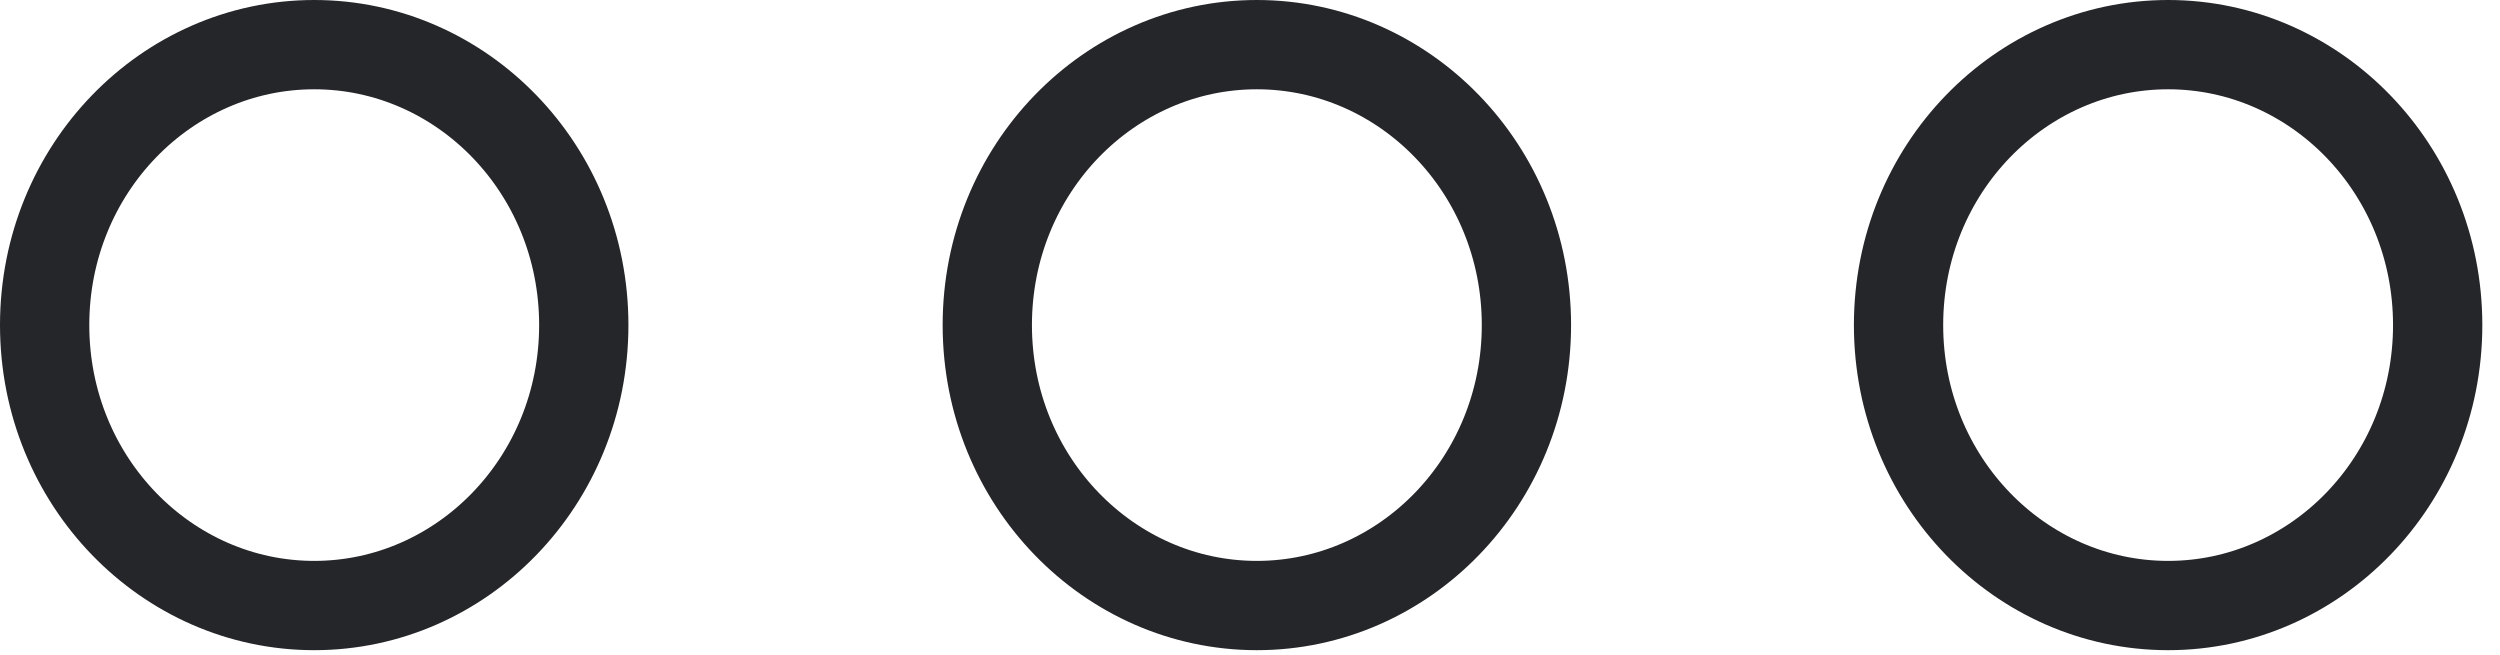 <svg width="84" height="22" viewBox="0 0 84 22" fill="none" xmlns="http://www.w3.org/2000/svg">
<path d="M10.558 1.5C15.512 1.5 19.615 5.67 19.615 10.923C19.615 16.176 15.512 20.346 10.558 20.346C5.603 20.346 1.5 16.176 1.5 10.923C1.5 5.67 5.603 1.5 10.558 1.5Z" stroke="#252629" stroke-width="3"/>
<path d="M42.23 1.5C47.185 1.5 51.288 5.67 51.288 10.923C51.288 16.176 47.185 20.346 42.23 20.346C37.276 20.346 33.173 16.176 33.173 10.923C33.173 5.67 37.276 1.5 42.23 1.5Z" stroke="#252629" stroke-width="3"/>
<path d="M72.849 1.5C77.803 1.5 81.906 5.67 81.906 10.923C81.906 16.176 77.803 20.346 72.849 20.346C67.894 20.346 63.791 16.176 63.791 10.923C63.791 5.67 67.894 1.5 72.849 1.5Z" stroke="#252629" stroke-width="3"/>
</svg>

